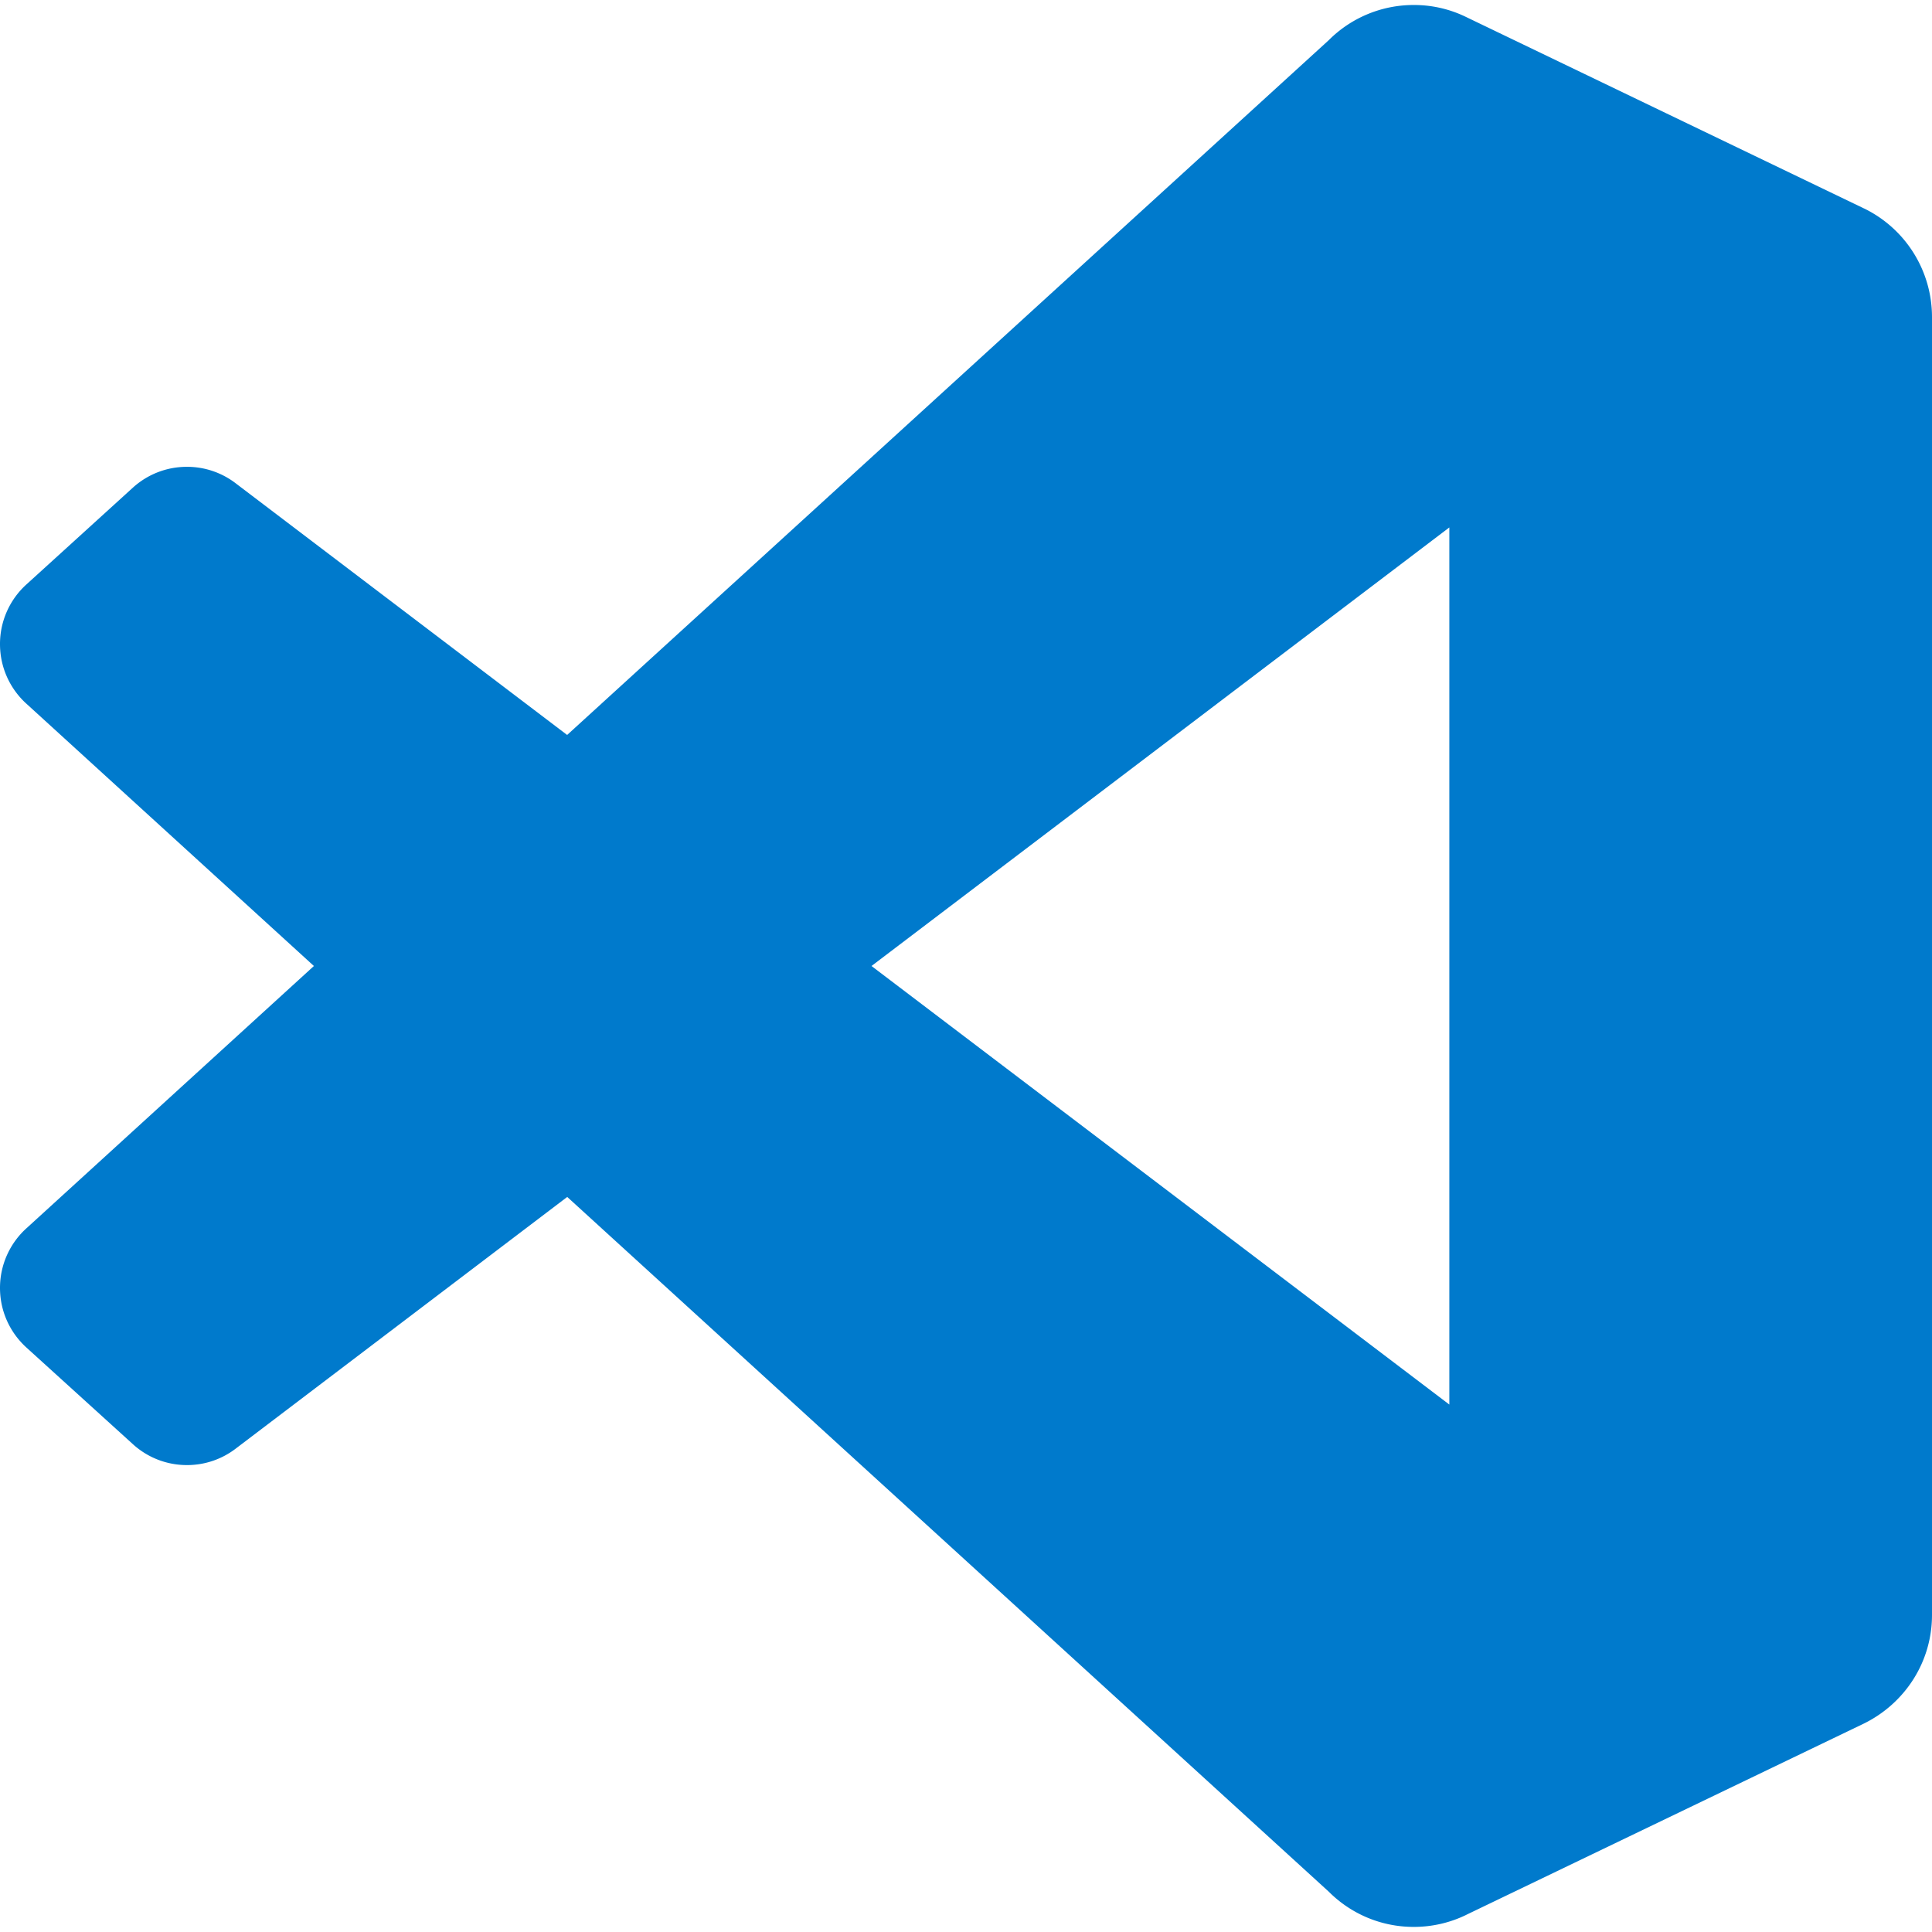 <svg width="80" height="80" fill="none" xmlns="http://www.w3.org/2000/svg"><path d="M77.167 8.623 60.7.7a4.908 4.908 0 0 0-2.16-.493 4.964 4.964 0 0 0-3.523 1.46L23.484 30.433 9.751 20.006a3.307 3.307 0 0 0-2.012-.676c-.865 0-1.652.329-2.244.869l-4.404 4.004A3.326 3.326 0 0 0 0 26.67c0 .975.418 1.852 1.085 2.462l.003.002L12.998 40 1.088 50.867A3.326 3.326 0 0 0 0 53.33c0 .976.42 1.854 1.089 2.464l.002.002 4.41 4.003c.59.538 1.377.867 2.241.867.76 0 1.46-.254 2.02-.683l-.008.006 13.734-10.426L55.02 78.329c.9.902 2.145 1.46 3.52 1.46.786 0 1.529-.182 2.19-.506l-.03.013 16.473-7.924C78.86 70.545 80 68.84 80 66.87V13.13a5 5 0 0 0-2.804-4.494l-.03-.013ZM60.014 58.16 36.087 40l23.927-18.16v36.32Z" fill="#007ACC"/></svg>
